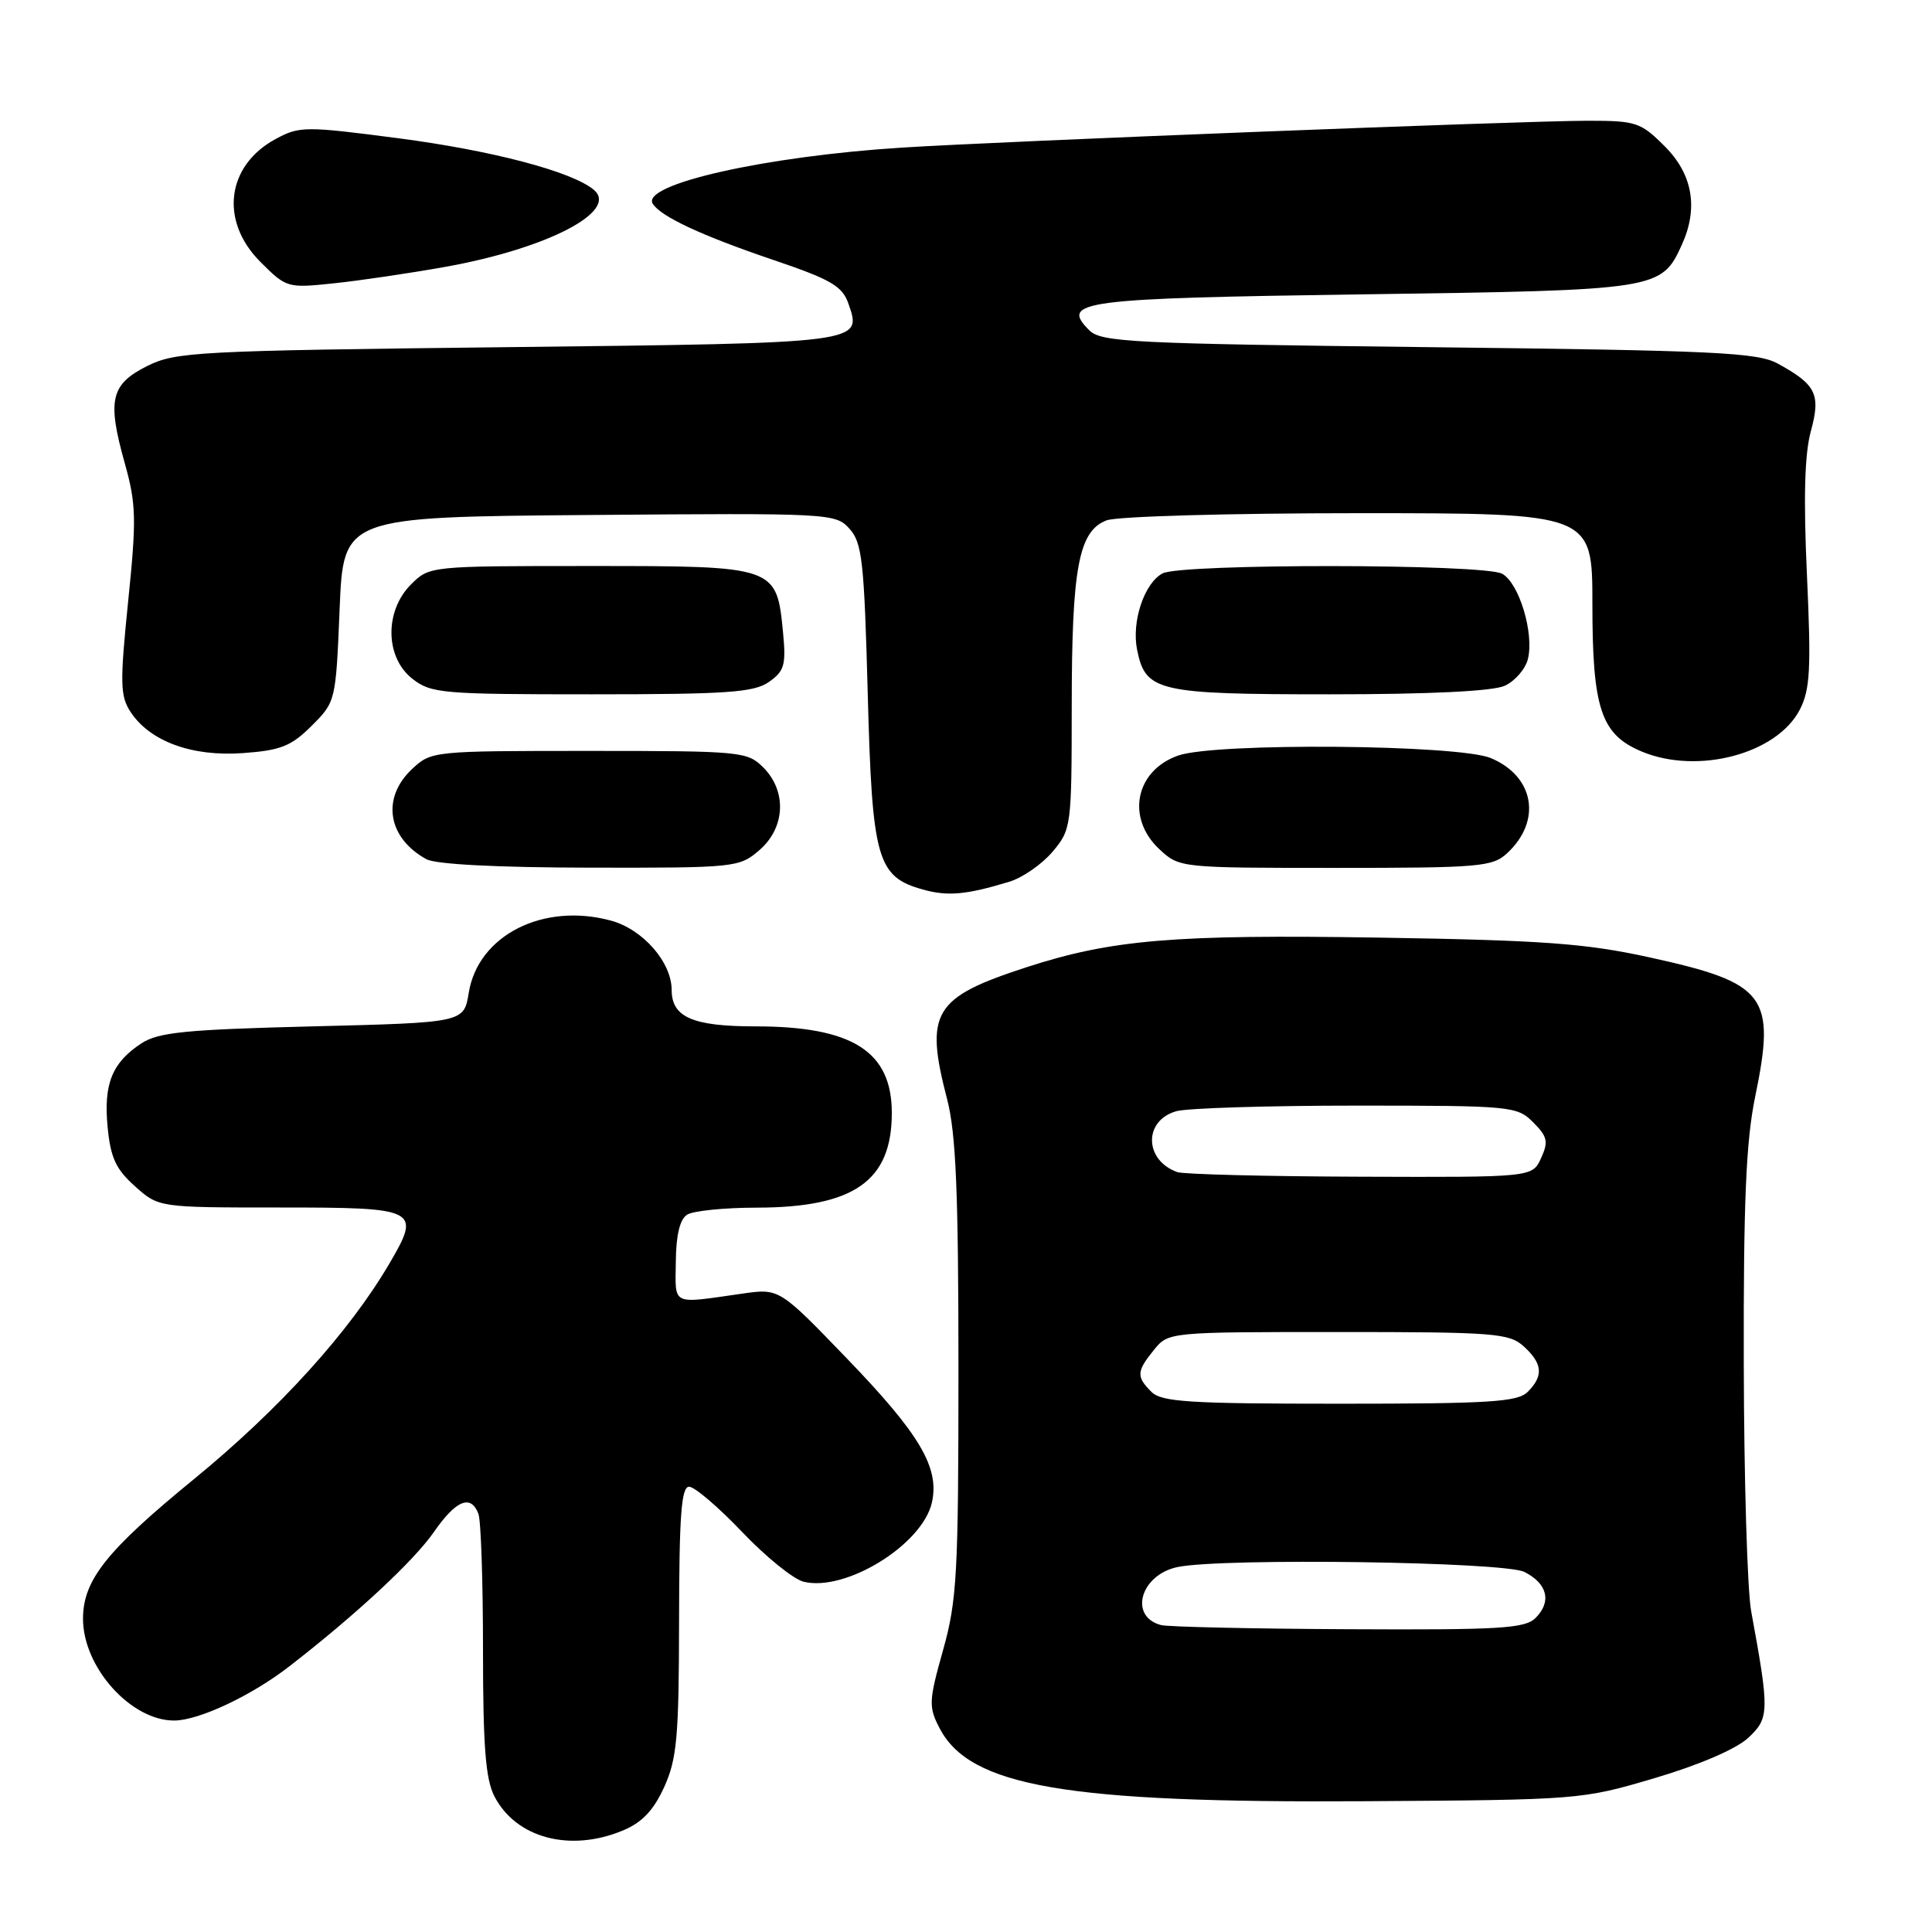 <?xml version="1.0" encoding="UTF-8" standalone="no"?>
<!DOCTYPE svg PUBLIC "-//W3C//DTD SVG 1.1//EN" "http://www.w3.org/Graphics/SVG/1.1/DTD/svg11.dtd" >
<svg xmlns="http://www.w3.org/2000/svg" xmlns:xlink="http://www.w3.org/1999/xlink" version="1.1" viewBox="0 0 256 256">
 <g >
 <path fill="currentColor"
d=" M 82.56 242.54 C 85.08 241.49 86.61 239.87 88.01 236.79 C 89.70 233.06 89.96 230.17 89.98 214.75 C 90.00 200.78 90.28 197.00 91.31 197.00 C 92.03 197.00 95.19 199.69 98.32 202.98 C 101.45 206.27 105.12 209.24 106.46 209.58 C 112.03 210.98 122.26 204.66 123.49 199.06 C 124.50 194.46 121.88 190.03 112.26 180.05 C 103.26 170.71 103.26 170.71 98.38 171.41 C 88.81 172.77 89.49 173.10 89.55 167.18 C 89.58 163.66 90.08 161.56 91.05 160.95 C 91.85 160.44 96.00 160.02 100.28 160.02 C 113.17 159.99 118.17 156.49 118.17 147.47 C 118.17 139.31 112.95 136.00 100.10 136.00 C 91.80 136.00 89.00 134.79 89.00 131.18 C 88.99 127.48 85.17 123.12 80.93 121.98 C 71.95 119.56 63.34 123.94 62.11 131.56 C 61.47 135.50 61.47 135.50 41.44 136.00 C 24.61 136.42 20.98 136.78 18.74 138.25 C 14.85 140.80 13.71 143.62 14.26 149.34 C 14.65 153.40 15.35 154.93 17.89 157.19 C 21.03 160.00 21.03 160.00 37.05 160.00 C 55.43 160.00 55.83 160.20 51.59 167.44 C 46.25 176.54 37.00 186.74 25.69 196.00 C 14.10 205.48 11.00 209.38 11.00 214.50 C 11.00 220.94 17.38 228.03 23.12 227.98 C 26.39 227.95 33.37 224.66 38.35 220.79 C 47.18 213.95 54.85 206.82 57.50 202.99 C 60.43 198.77 62.39 197.97 63.39 200.58 C 63.73 201.45 64.00 209.57 64.00 218.63 C 64.00 231.37 64.34 235.76 65.51 238.02 C 68.38 243.57 75.55 245.47 82.56 242.54 Z  M 219.25 235.61 C 225.14 233.87 230.04 231.76 231.63 230.29 C 234.46 227.67 234.48 226.79 232.04 213.50 C 231.53 210.75 231.09 195.99 231.06 180.71 C 231.01 159.25 231.36 151.20 232.56 145.37 C 235.34 131.90 234.08 130.25 218.50 126.84 C 210.08 125.00 204.45 124.59 182.81 124.24 C 155.58 123.80 147.27 124.50 136.00 128.17 C 123.66 132.18 122.50 134.12 125.50 145.66 C 126.67 150.16 127.00 157.98 127.00 181.40 C 127.00 208.54 126.81 212.06 124.96 218.65 C 123.07 225.38 123.03 226.16 124.48 228.96 C 128.50 236.74 141.22 238.92 181.00 238.67 C 209.24 238.49 209.59 238.47 219.25 235.61 Z  M 133.72 116.84 C 135.49 116.31 138.07 114.51 139.47 112.86 C 141.95 109.91 142.00 109.52 142.01 93.67 C 142.01 75.24 142.92 70.36 146.63 68.95 C 148.02 68.42 162.89 68.00 180.07 68.00 C 211.00 68.00 211.00 68.00 211.00 80.05 C 211.00 93.92 212.14 97.32 217.53 99.58 C 224.95 102.68 235.45 99.90 238.48 94.04 C 239.85 91.38 240.00 88.69 239.43 76.21 C 238.96 66.05 239.12 60.16 239.94 57.17 C 241.28 52.24 240.67 50.98 235.57 48.18 C 232.87 46.70 227.30 46.44 189.28 46.00 C 149.93 45.54 145.91 45.34 144.33 43.76 C 140.45 39.88 143.14 39.53 180.80 39.00 C 219.77 38.45 220.13 38.40 222.85 32.44 C 225.07 27.57 224.29 23.09 220.60 19.40 C 217.39 16.19 216.81 16.00 210.35 16.00 C 201.81 16.01 133.03 18.70 119.50 19.56 C 101.44 20.70 84.91 24.42 86.49 26.99 C 87.54 28.69 92.99 31.23 102.49 34.45 C 110.15 37.05 111.62 37.91 112.43 40.26 C 114.25 45.49 114.48 45.46 67.20 46.00 C 26.03 46.47 23.27 46.62 19.50 48.50 C 14.66 50.93 14.18 53.00 16.53 61.37 C 18.05 66.80 18.10 68.75 16.98 79.69 C 15.88 90.50 15.92 92.22 17.29 94.32 C 19.86 98.24 25.42 100.28 32.18 99.79 C 37.20 99.43 38.58 98.88 41.30 96.17 C 44.48 92.99 44.50 92.90 45.00 80.74 C 45.50 68.50 45.50 68.50 78.08 68.24 C 110.04 67.98 110.70 68.01 112.56 70.06 C 114.24 71.92 114.51 74.37 114.98 91.88 C 115.56 113.87 116.20 116.16 122.26 117.86 C 125.57 118.79 128.02 118.57 133.72 116.84 Z  M 100.61 112.66 C 104.06 109.69 104.29 104.85 101.14 101.69 C 99.02 99.58 98.23 99.50 78.05 99.50 C 57.32 99.50 57.14 99.52 54.58 101.92 C 50.51 105.75 51.36 111.03 56.50 113.85 C 57.75 114.53 65.88 114.95 78.19 114.97 C 97.43 115.00 97.95 114.95 100.61 112.66 Z  M 199.73 113.03 C 204.33 108.75 203.30 102.86 197.54 100.45 C 193.23 98.65 161.06 98.38 156.13 100.11 C 150.43 102.09 149.17 108.40 153.65 112.55 C 156.28 114.99 156.41 115.00 176.96 115.00 C 196.12 115.00 197.78 114.86 199.73 113.03 Z  M 101.89 90.36 C 103.93 88.93 104.17 88.11 103.76 83.85 C 102.91 75.01 102.87 75.00 78.30 75.00 C 56.92 75.00 56.91 75.00 54.45 77.45 C 50.94 80.97 51.02 87.09 54.63 89.93 C 57.11 91.88 58.54 92.00 78.41 92.00 C 96.37 92.00 99.91 91.75 101.89 90.36 Z  M 199.38 90.87 C 200.73 90.26 202.12 88.66 202.45 87.34 C 203.31 83.92 201.28 77.22 199.03 76.02 C 196.57 74.70 156.50 74.66 154.04 75.98 C 151.62 77.27 149.92 82.36 150.67 86.09 C 151.78 91.63 153.35 92.00 176.18 92.00 C 189.41 92.00 197.80 91.59 199.38 90.87 Z  M 59.00 35.36 C 72.50 32.95 82.08 27.97 78.67 25.14 C 75.76 22.72 65.24 19.95 52.79 18.32 C 40.45 16.71 39.69 16.71 36.54 18.41 C 30.00 21.93 29.08 29.28 34.50 34.70 C 37.95 38.15 38.08 38.19 44.25 37.54 C 47.69 37.18 54.32 36.20 59.00 35.36 Z  M 153.84 215.33 C 149.51 214.18 151.14 208.62 156.09 207.63 C 162.19 206.41 199.33 206.94 201.99 208.29 C 205.05 209.84 205.63 212.22 203.48 214.38 C 202.07 215.79 198.82 215.98 178.68 215.88 C 165.93 215.82 154.75 215.57 153.84 215.33 Z  M 152.57 184.43 C 150.55 182.41 150.59 181.72 152.91 178.86 C 154.82 176.51 154.88 176.50 177.31 176.50 C 198.01 176.50 199.96 176.65 201.90 178.40 C 204.41 180.68 204.55 182.31 202.43 184.43 C 201.09 185.77 197.40 186.00 177.50 186.00 C 157.60 186.00 153.91 185.77 152.57 184.43 Z  M 156.00 155.31 C 151.59 153.73 151.51 148.47 155.87 147.24 C 157.32 146.83 168.05 146.50 179.72 146.50 C 200.28 146.50 201.02 146.57 203.15 148.71 C 205.05 150.61 205.20 151.27 204.20 153.46 C 203.04 156.00 203.04 156.00 180.27 155.92 C 167.75 155.88 156.82 155.60 156.00 155.31 Z "/>
</g>
</svg>
